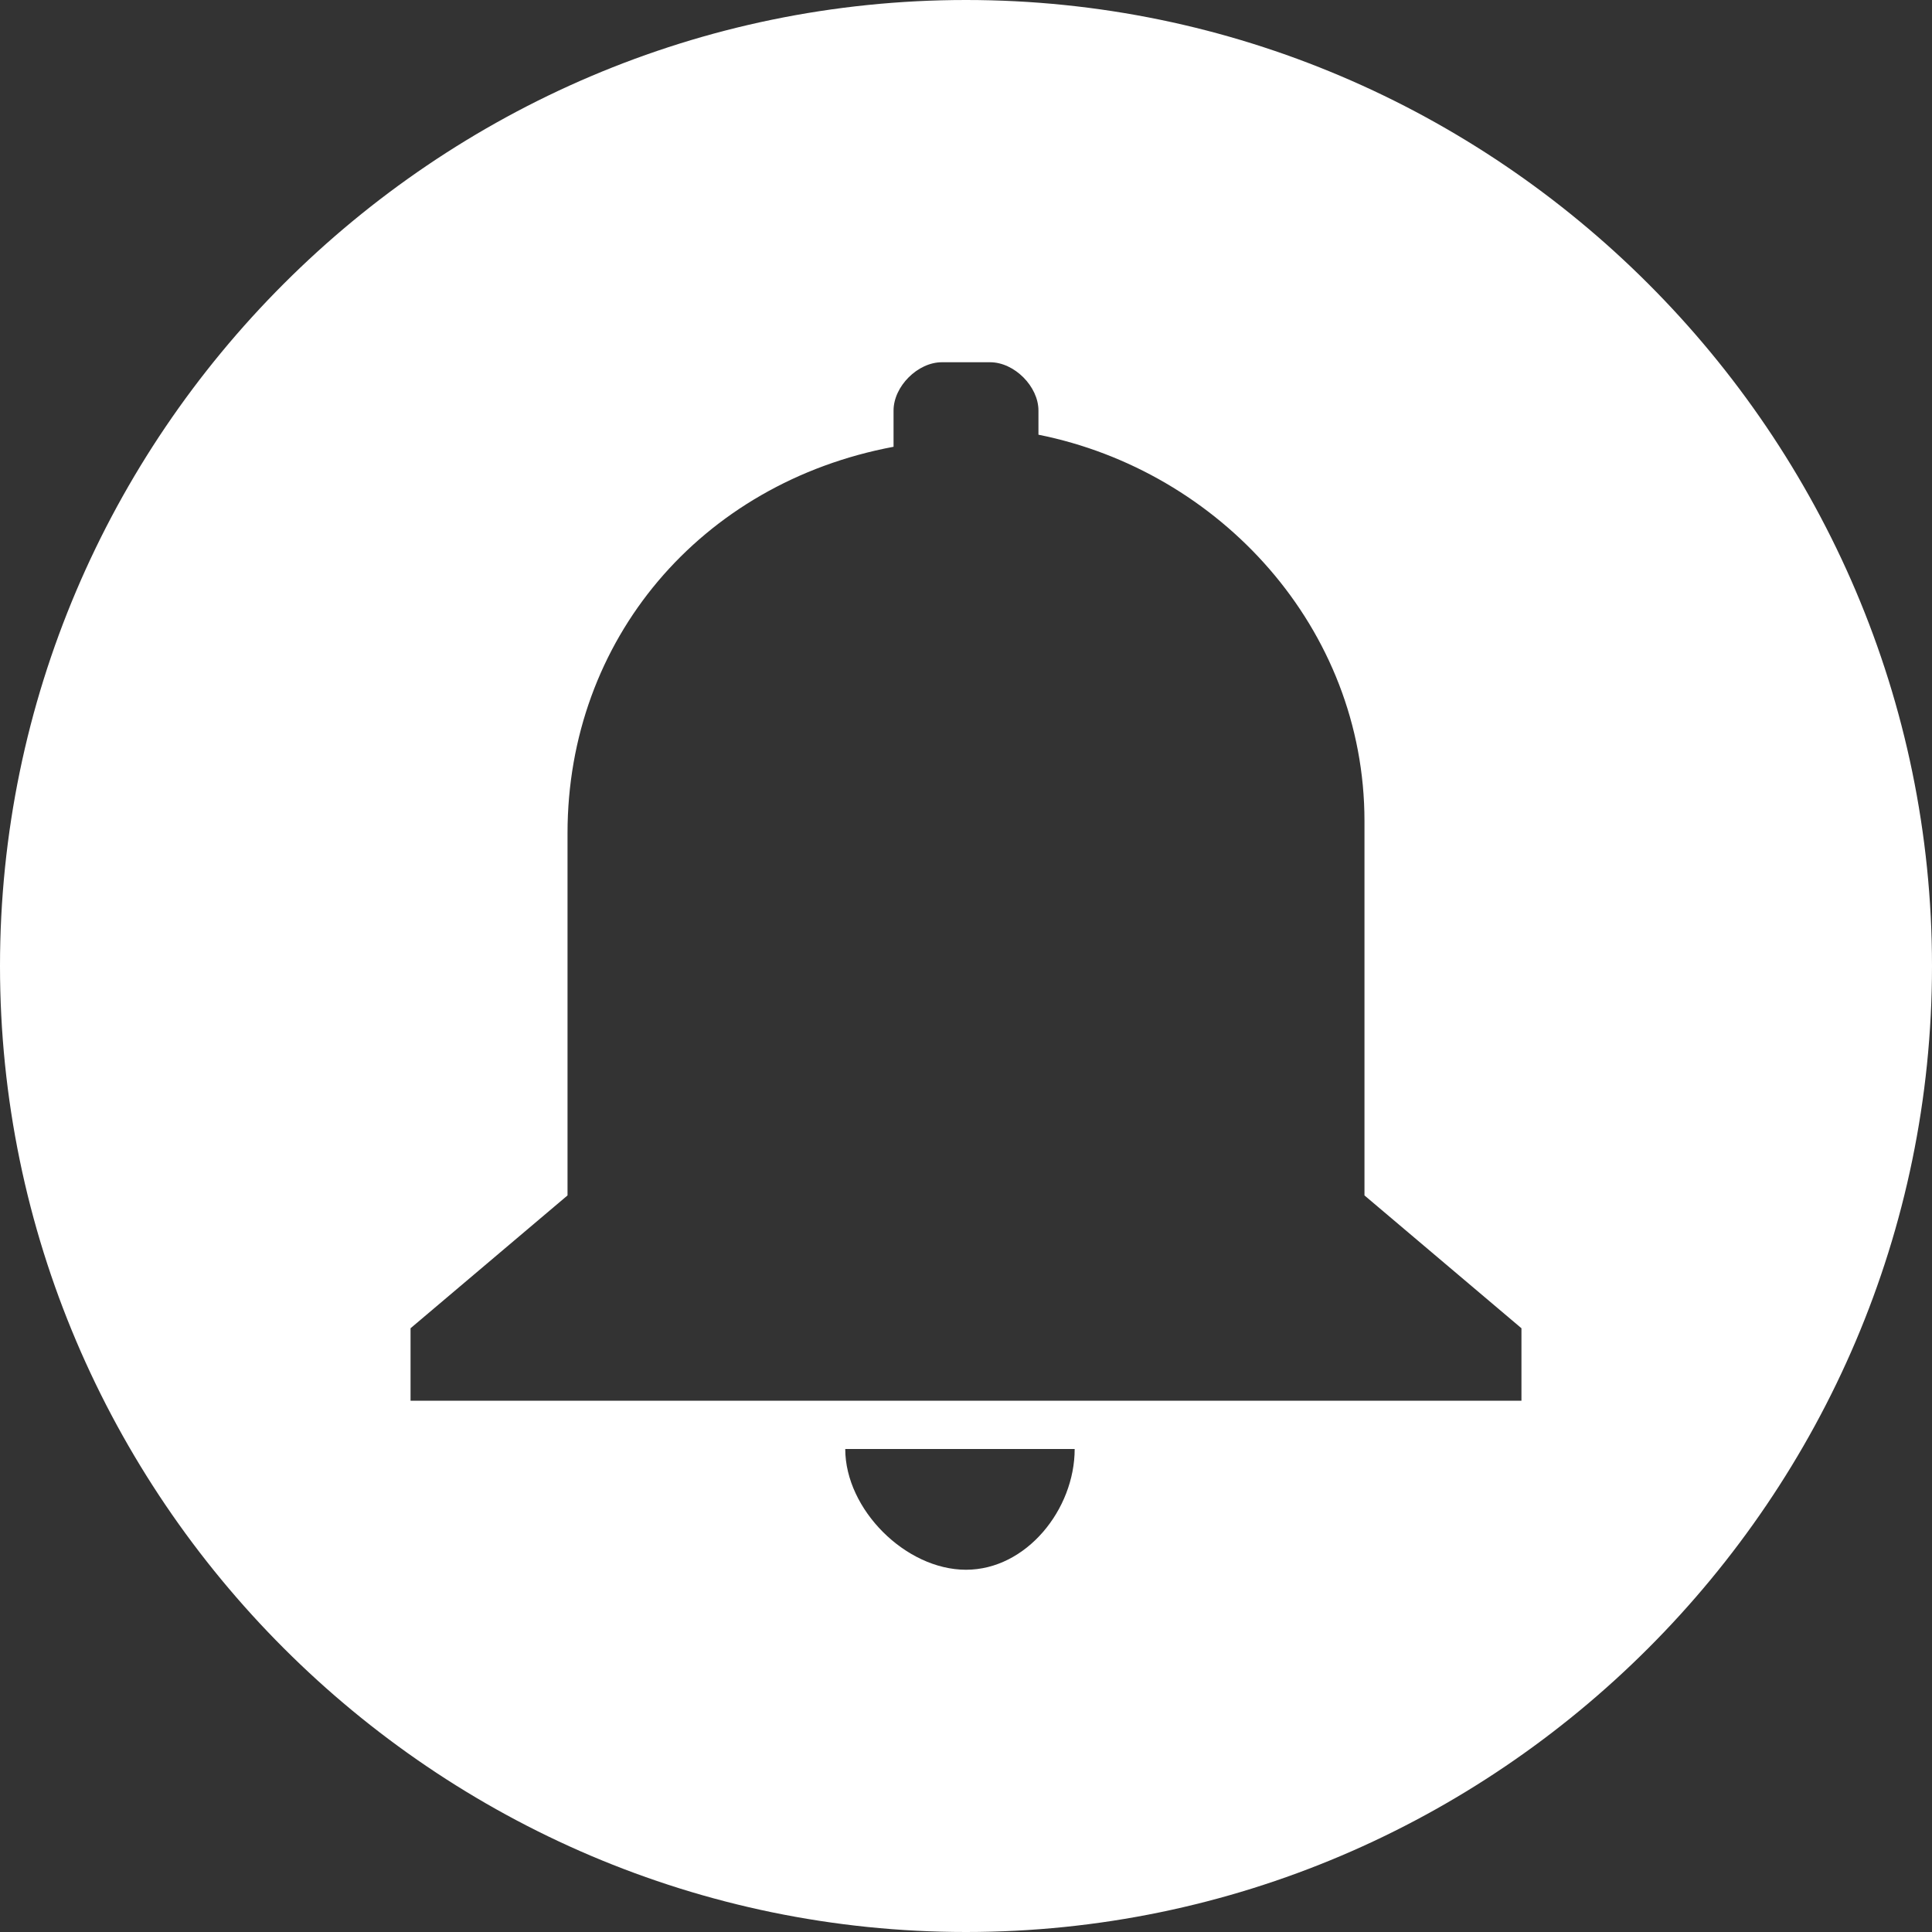 <?xml version="1.0" standalone="no"?><!DOCTYPE svg PUBLIC "-//W3C//DTD SVG 1.1//EN" "http://www.w3.org/Graphics/SVG/1.1/DTD/svg11.dtd"><svg class="icon" width="128px" height="128.00px" viewBox="0 0 1024 1024" version="1.1" xmlns="http://www.w3.org/2000/svg"><rect x="0" y="0" width="1024" height="1024" fill="#333333" stroke="none"/><path fill="#ffffff" d="M512 0c-281.6 0-512 230.4-512 512s230.4 512 512 512c281.6 0 512-230.4 512-512s-230.4-512-512-512zM512 832c-32 0-64-32-64-64l121.6 0c0 32-25.6 64-57.6 64zM806.4 742.4l-588.8 0 0-38.4 83.2-70.4 0-192c0-102.4 70.4-185.6 172.8-204.8l0-19.2c0-12.8 12.8-25.6 25.6-25.6l25.6 0c12.8 0 25.6 12.8 25.6 25.6l0 12.8c96 19.2 172.8 102.4 172.8 204.8l0 198.4 83.2 70.4 0 38.4z" /></svg>